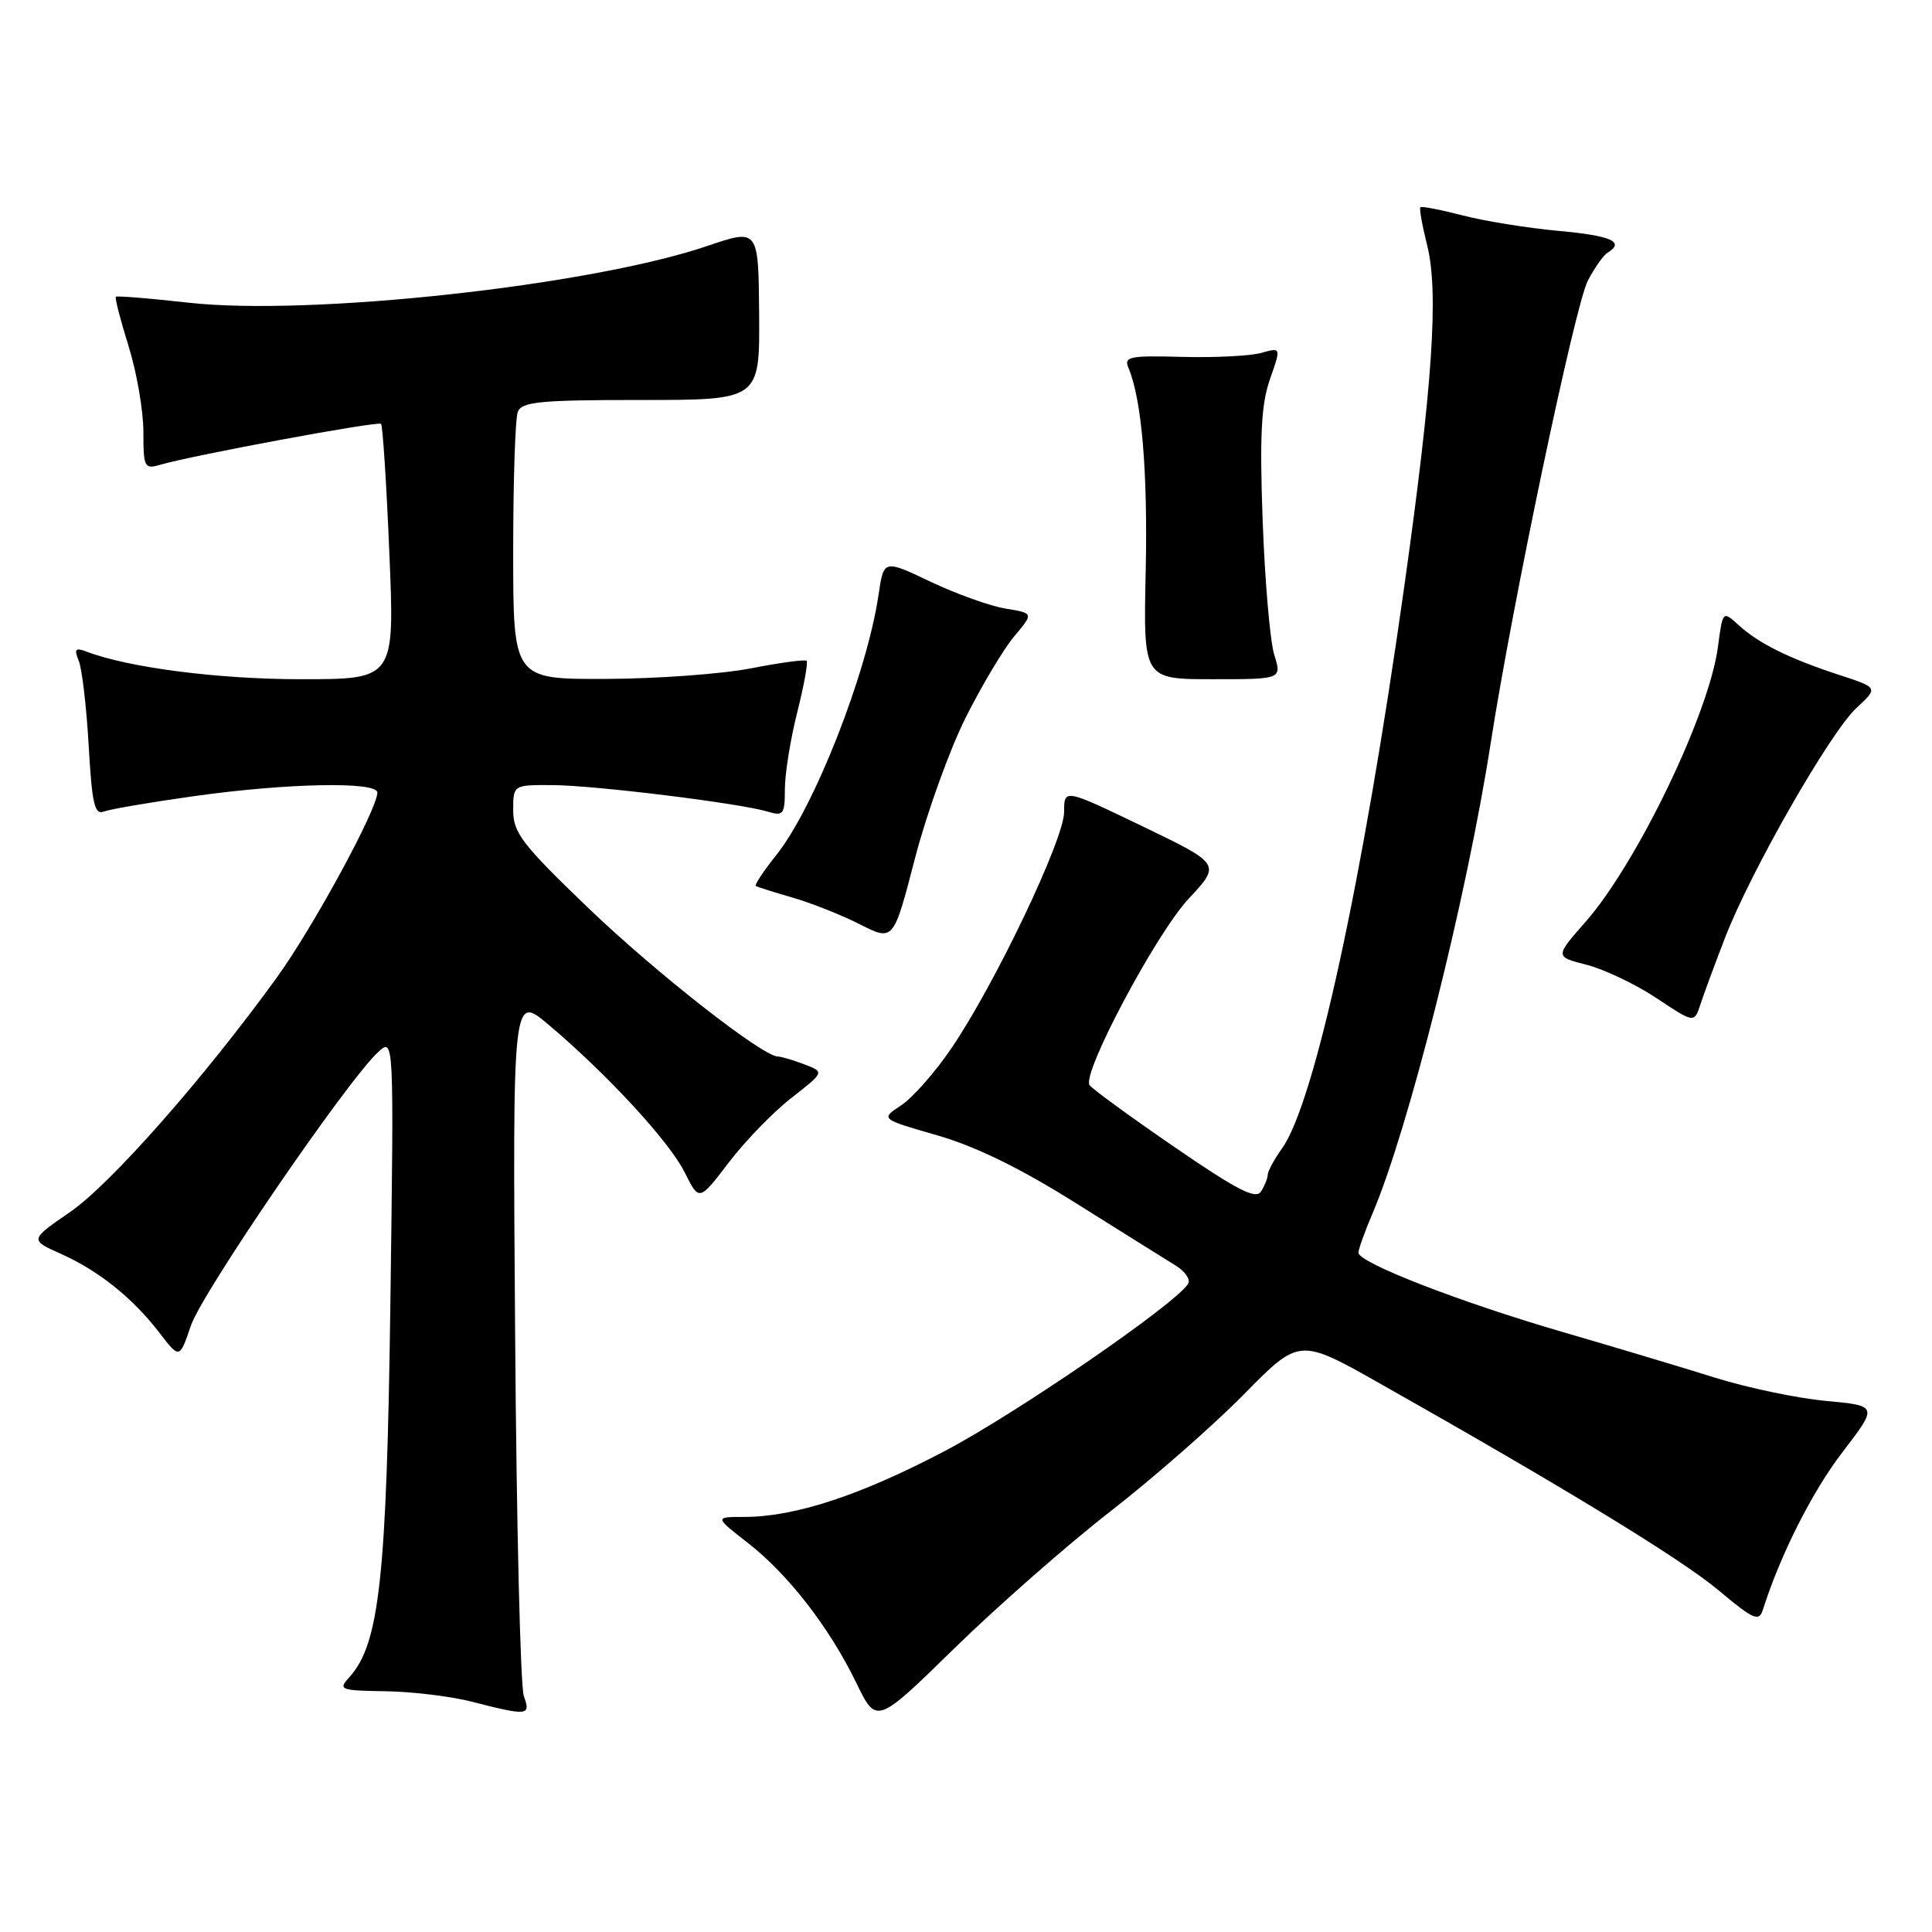 <?xml version="1.0" encoding="UTF-8" standalone="no"?>
<!DOCTYPE svg PUBLIC "-//W3C//DTD SVG 1.1//EN" "http://www.w3.org/Graphics/SVG/1.1/DTD/svg11.dtd" >
<svg xmlns="http://www.w3.org/2000/svg" xmlns:xlink="http://www.w3.org/1999/xlink" version="1.1" viewBox="0 0 256 256">
 <g >
 <path fill="currentColor"
d=" M 147.13 200.27 C 152.83 195.84 160.80 188.85 164.83 184.75 C 172.17 177.29 172.17 177.29 182.83 183.31 C 207.30 197.13 222.81 206.60 227.75 210.75 C 232.33 214.59 233.08 214.92 233.58 213.33 C 235.91 206.00 240.11 197.68 244.12 192.44 C 248.85 186.27 248.85 186.27 241.97 185.63 C 238.18 185.28 231.58 183.90 227.29 182.56 C 223.01 181.22 213.88 178.48 207.00 176.48 C 193.46 172.54 180.00 167.31 180.00 165.99 C 180.00 165.54 180.83 163.22 181.85 160.83 C 186.63 149.64 194.33 119.01 197.52 98.50 C 200.40 79.96 208.69 40.51 210.38 37.23 C 211.26 35.52 212.44 33.85 212.99 33.50 C 215.35 32.05 213.55 31.24 206.59 30.60 C 202.51 30.23 196.77 29.31 193.84 28.55 C 190.90 27.79 188.37 27.30 188.21 27.46 C 188.04 27.62 188.45 29.88 189.10 32.48 C 190.66 38.69 189.84 50.95 186.05 77.88 C 180.56 116.85 174.19 146.09 169.89 152.15 C 168.85 153.61 167.99 155.19 167.98 155.65 C 167.98 156.12 167.57 157.12 167.09 157.88 C 166.41 158.97 163.90 157.68 155.55 151.94 C 149.68 147.91 144.64 144.23 144.36 143.77 C 143.37 142.17 153.19 123.71 157.48 119.11 C 161.79 114.50 161.79 114.50 151.39 109.49 C 141.00 104.49 141.00 104.49 141.00 107.60 C 141.00 111.20 131.86 130.38 126.08 138.88 C 123.92 142.07 120.91 145.48 119.40 146.47 C 116.66 148.27 116.66 148.27 124.20 150.44 C 129.32 151.92 135.25 154.82 142.62 159.46 C 148.61 163.22 154.53 166.92 155.78 167.69 C 157.04 168.46 157.78 169.55 157.43 170.11 C 155.78 172.79 134.71 187.26 125.17 192.28 C 113.99 198.15 105.33 201.00 98.63 201.00 C 94.67 201.00 94.67 201.00 99.09 204.44 C 104.47 208.63 109.90 215.65 113.47 223.00 C 116.14 228.50 116.14 228.50 126.45 218.42 C 132.12 212.88 141.42 204.71 147.13 200.27 Z  M 69.41 224.75 C 68.96 223.51 68.44 202.08 68.26 177.12 C 67.92 131.75 67.92 131.75 72.71 135.80 C 80.52 142.40 88.66 151.23 90.72 155.34 C 92.64 159.19 92.64 159.19 96.57 154.03 C 98.73 151.20 102.47 147.34 104.88 145.47 C 109.26 142.05 109.26 142.05 106.57 141.03 C 105.08 140.46 103.52 140.00 103.09 140.00 C 101.07 140.00 86.97 128.96 77.99 120.35 C 69.20 111.91 68.00 110.35 68.00 107.38 C 68.00 104.00 68.00 104.00 73.25 104.03 C 78.89 104.07 98.04 106.43 101.75 107.55 C 103.80 108.17 104.00 107.90 104.00 104.57 C 104.00 102.56 104.73 97.99 105.63 94.42 C 106.53 90.85 107.09 87.76 106.88 87.56 C 106.67 87.36 103.35 87.81 99.50 88.56 C 95.65 89.31 86.99 89.94 80.25 89.96 C 68.00 90.00 68.00 90.00 68.00 73.08 C 68.00 63.78 68.27 55.45 68.61 54.58 C 69.12 53.23 71.52 53.00 84.94 53.00 C 100.67 53.00 100.67 53.00 100.59 41.65 C 100.50 30.29 100.50 30.29 93.73 32.59 C 78.27 37.85 41.14 41.91 25.00 40.11 C 19.84 39.53 15.49 39.18 15.35 39.32 C 15.20 39.47 15.96 42.42 17.04 45.88 C 18.12 49.34 19.00 54.44 19.00 57.21 C 19.00 61.95 19.13 62.20 21.25 61.58 C 25.70 60.29 50.10 55.77 50.49 56.16 C 50.71 56.38 51.21 64.08 51.59 73.28 C 52.30 90.00 52.30 90.00 39.90 90.00 C 28.90 90.00 16.98 88.46 11.43 86.33 C 9.98 85.78 9.80 86.01 10.44 87.58 C 10.87 88.63 11.46 93.69 11.75 98.80 C 12.19 106.52 12.53 108.01 13.77 107.53 C 14.60 107.22 20.01 106.29 25.81 105.48 C 38.08 103.76 50.00 103.53 50.00 105.02 C 50.00 107.22 41.50 122.86 36.70 129.50 C 27.06 142.83 14.67 156.89 9.31 160.58 C 3.93 164.29 3.93 164.29 8.07 166.14 C 13.09 168.39 17.61 172.01 21.14 176.62 C 23.79 180.07 23.79 180.07 25.30 175.64 C 26.79 171.25 46.15 142.98 50.13 139.38 C 52.20 137.51 52.20 137.51 51.73 172.51 C 51.24 209.06 50.28 217.82 46.31 222.21 C 44.77 223.91 45.01 224.00 51.10 224.10 C 54.62 224.15 59.75 224.77 62.50 225.48 C 69.96 227.39 70.36 227.35 69.41 224.75 Z  M 228.58 124.25 C 231.97 115.46 242.52 97.02 245.99 93.81 C 248.89 91.12 248.89 91.12 243.70 89.43 C 237.08 87.26 233.05 85.27 230.39 82.84 C 228.27 80.91 228.27 80.91 227.63 85.75 C 226.46 94.58 216.88 114.45 210.06 122.19 C 206.03 126.77 206.03 126.77 210.27 127.85 C 212.59 128.45 216.75 130.43 219.50 132.26 C 224.50 135.59 224.50 135.59 225.33 133.04 C 225.79 131.64 227.25 127.69 228.58 124.25 Z  M 127.97 95.06 C 130.11 90.80 133.01 85.95 134.42 84.28 C 136.97 81.25 136.97 81.25 133.23 80.64 C 131.18 80.30 126.71 78.70 123.30 77.08 C 117.10 74.13 117.10 74.13 116.41 78.82 C 114.88 89.21 107.88 107.04 102.85 113.32 C 101.17 115.42 99.96 117.25 100.15 117.39 C 100.34 117.53 102.53 118.22 105.00 118.93 C 107.47 119.64 111.50 121.24 113.95 122.48 C 118.39 124.73 118.39 124.73 121.23 113.77 C 122.80 107.74 125.83 99.32 127.97 95.06 Z  M 168.84 86.75 C 168.29 84.96 167.60 76.97 167.31 69.00 C 166.90 57.69 167.12 53.57 168.27 50.26 C 169.76 46.02 169.76 46.02 167.13 46.76 C 165.68 47.17 160.97 47.40 156.66 47.29 C 149.60 47.10 148.89 47.25 149.54 48.79 C 151.29 52.93 152.10 62.54 151.81 75.75 C 151.50 90.00 151.50 90.00 160.68 90.00 C 169.86 90.00 169.86 90.00 168.84 86.75 Z "/>
</g>
</svg>